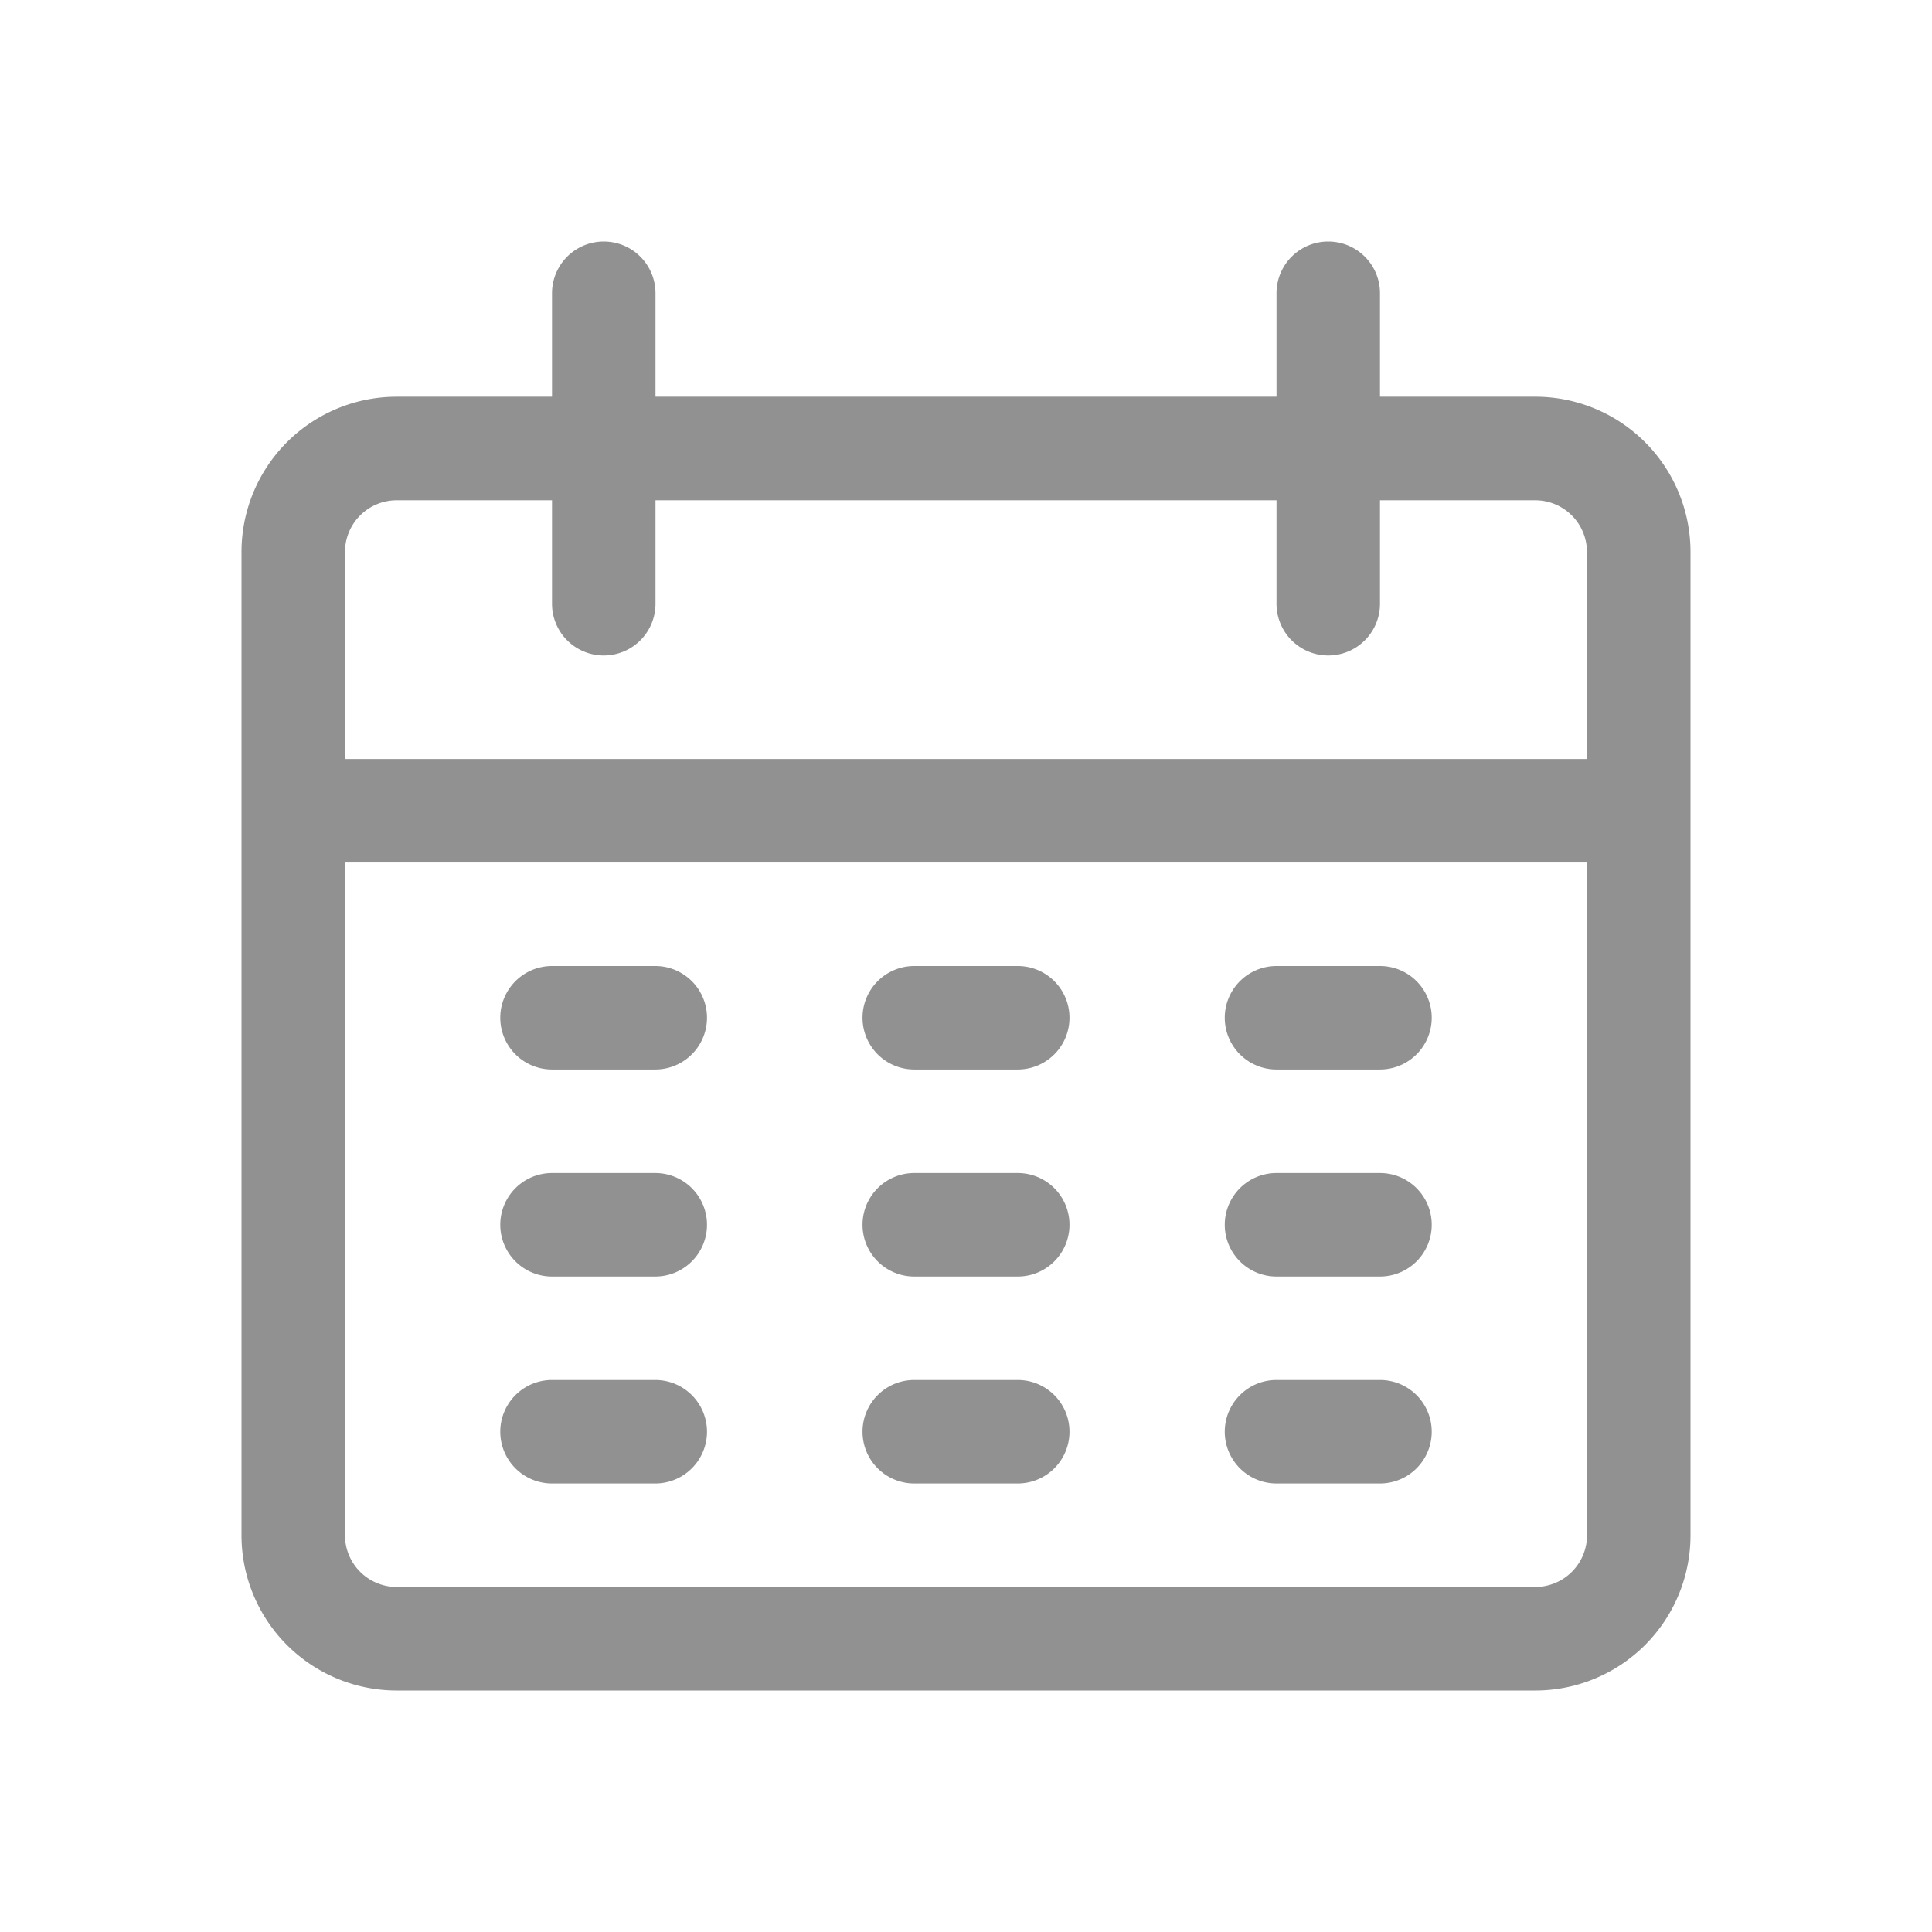 <svg id="schedule-icon" xmlns="http://www.w3.org/2000/svg" width="32" height="32" viewBox="0 0 32 32">
  <rect id="Rectangle_8475" data-name="Rectangle 8475" width="32" height="32" fill="none"/>
  <g id="schedule" transform="translate(4 4)">
    <g id="Group_10063" data-name="Group 10063">
      <g id="Group_10062" data-name="Group 10062">
        <path id="Path_2722" data-name="Path 2722" d="M21.429,2.571H18.857V.857a.857.857,0,1,0-1.714,0V2.571H6.857V.857a.857.857,0,1,0-1.714,0V2.571H2.571A2.571,2.571,0,0,0,0,5.143V21.429A2.571,2.571,0,0,0,2.571,24H21.429A2.571,2.571,0,0,0,24,21.429V5.143A2.571,2.571,0,0,0,21.429,2.571Zm.857,18.857a.857.857,0,0,1-.857.857H2.571a.857.857,0,0,1-.857-.857V10.286H22.286Zm0-12.857H1.714V5.143a.857.857,0,0,1,.857-.857H5.143V6A.857.857,0,1,0,6.857,6V4.286H17.143V6a.857.857,0,1,0,1.714,0V4.286h2.571a.857.857,0,0,1,.857.857V8.571Z" fill="#919191"/>
      </g>
    </g>
    <g id="Group_10065" data-name="Group 10065" transform="translate(4.286 12)">
      <g id="Group_10064" data-name="Group 10064">
        <path id="Path_2723" data-name="Path 2723" d="M87.9,238.933H86.19a.857.857,0,1,0,0,1.714H87.9a.857.857,0,1,0,0-1.714Z" transform="translate(-85.333 -238.933)" fill="#919191"/>
      </g>
    </g>
    <g id="Group_10067" data-name="Group 10067" transform="translate(10.286 12)">
      <g id="Group_10066" data-name="Group 10066">
        <path id="Path_2724" data-name="Path 2724" d="M207.371,238.933h-1.714a.857.857,0,1,0,0,1.714h1.714a.857.857,0,1,0,0-1.714Z" transform="translate(-204.8 -238.933)" fill="#919191"/>
      </g>
    </g>
    <g id="Group_10069" data-name="Group 10069" transform="translate(16.286 12)">
      <g id="Group_10068" data-name="Group 10068">
        <path id="Path_2725" data-name="Path 2725" d="M326.838,238.933h-1.714a.857.857,0,1,0,0,1.714h1.714a.857.857,0,1,0,0-1.714Z" transform="translate(-324.267 -238.933)" fill="#919191"/>
      </g>
    </g>
    <g id="Group_10071" data-name="Group 10071" transform="translate(4.286 15.429)">
      <g id="Group_10070" data-name="Group 10070">
        <path id="Path_2726" data-name="Path 2726" d="M87.9,307.2H86.19a.857.857,0,0,0,0,1.714H87.9a.857.857,0,0,0,0-1.714Z" transform="translate(-85.333 -307.2)" fill="#919191"/>
      </g>
    </g>
    <g id="Group_10073" data-name="Group 10073" transform="translate(10.286 15.429)">
      <g id="Group_10072" data-name="Group 10072">
        <path id="Path_2727" data-name="Path 2727" d="M207.371,307.2h-1.714a.857.857,0,0,0,0,1.714h1.714a.857.857,0,1,0,0-1.714Z" transform="translate(-204.8 -307.2)" fill="#919191"/>
      </g>
    </g>
    <g id="Group_10075" data-name="Group 10075" transform="translate(16.286 15.429)">
      <g id="Group_10074" data-name="Group 10074">
        <path id="Path_2728" data-name="Path 2728" d="M326.838,307.2h-1.714a.857.857,0,1,0,0,1.714h1.714a.857.857,0,1,0,0-1.714Z" transform="translate(-324.267 -307.2)" fill="#919191"/>
      </g>
    </g>
    <g id="Group_10077" data-name="Group 10077" transform="translate(4.286 18.857)">
      <g id="Group_10076" data-name="Group 10076">
        <path id="Path_2729" data-name="Path 2729" d="M87.9,375.467H86.19a.857.857,0,1,0,0,1.714H87.9a.857.857,0,1,0,0-1.714Z" transform="translate(-85.333 -375.467)" fill="#919191"/>
      </g>
    </g>
    <g id="Group_10079" data-name="Group 10079" transform="translate(10.286 18.857)">
      <g id="Group_10078" data-name="Group 10078">
        <path id="Path_2730" data-name="Path 2730" d="M207.371,375.467h-1.714a.857.857,0,1,0,0,1.714h1.714a.857.857,0,1,0,0-1.714Z" transform="translate(-204.8 -375.467)" fill="#919191"/>
      </g>
    </g>
    <g id="Group_10081" data-name="Group 10081" transform="translate(16.286 18.857)">
      <g id="Group_10080" data-name="Group 10080">
        <path id="Path_2731" data-name="Path 2731" d="M326.838,375.467h-1.714a.857.857,0,1,0,0,1.714h1.714a.857.857,0,1,0,0-1.714Z" transform="translate(-324.267 -375.467)" fill="#919191"/>
      </g>
    </g>
  </g>
</svg>

